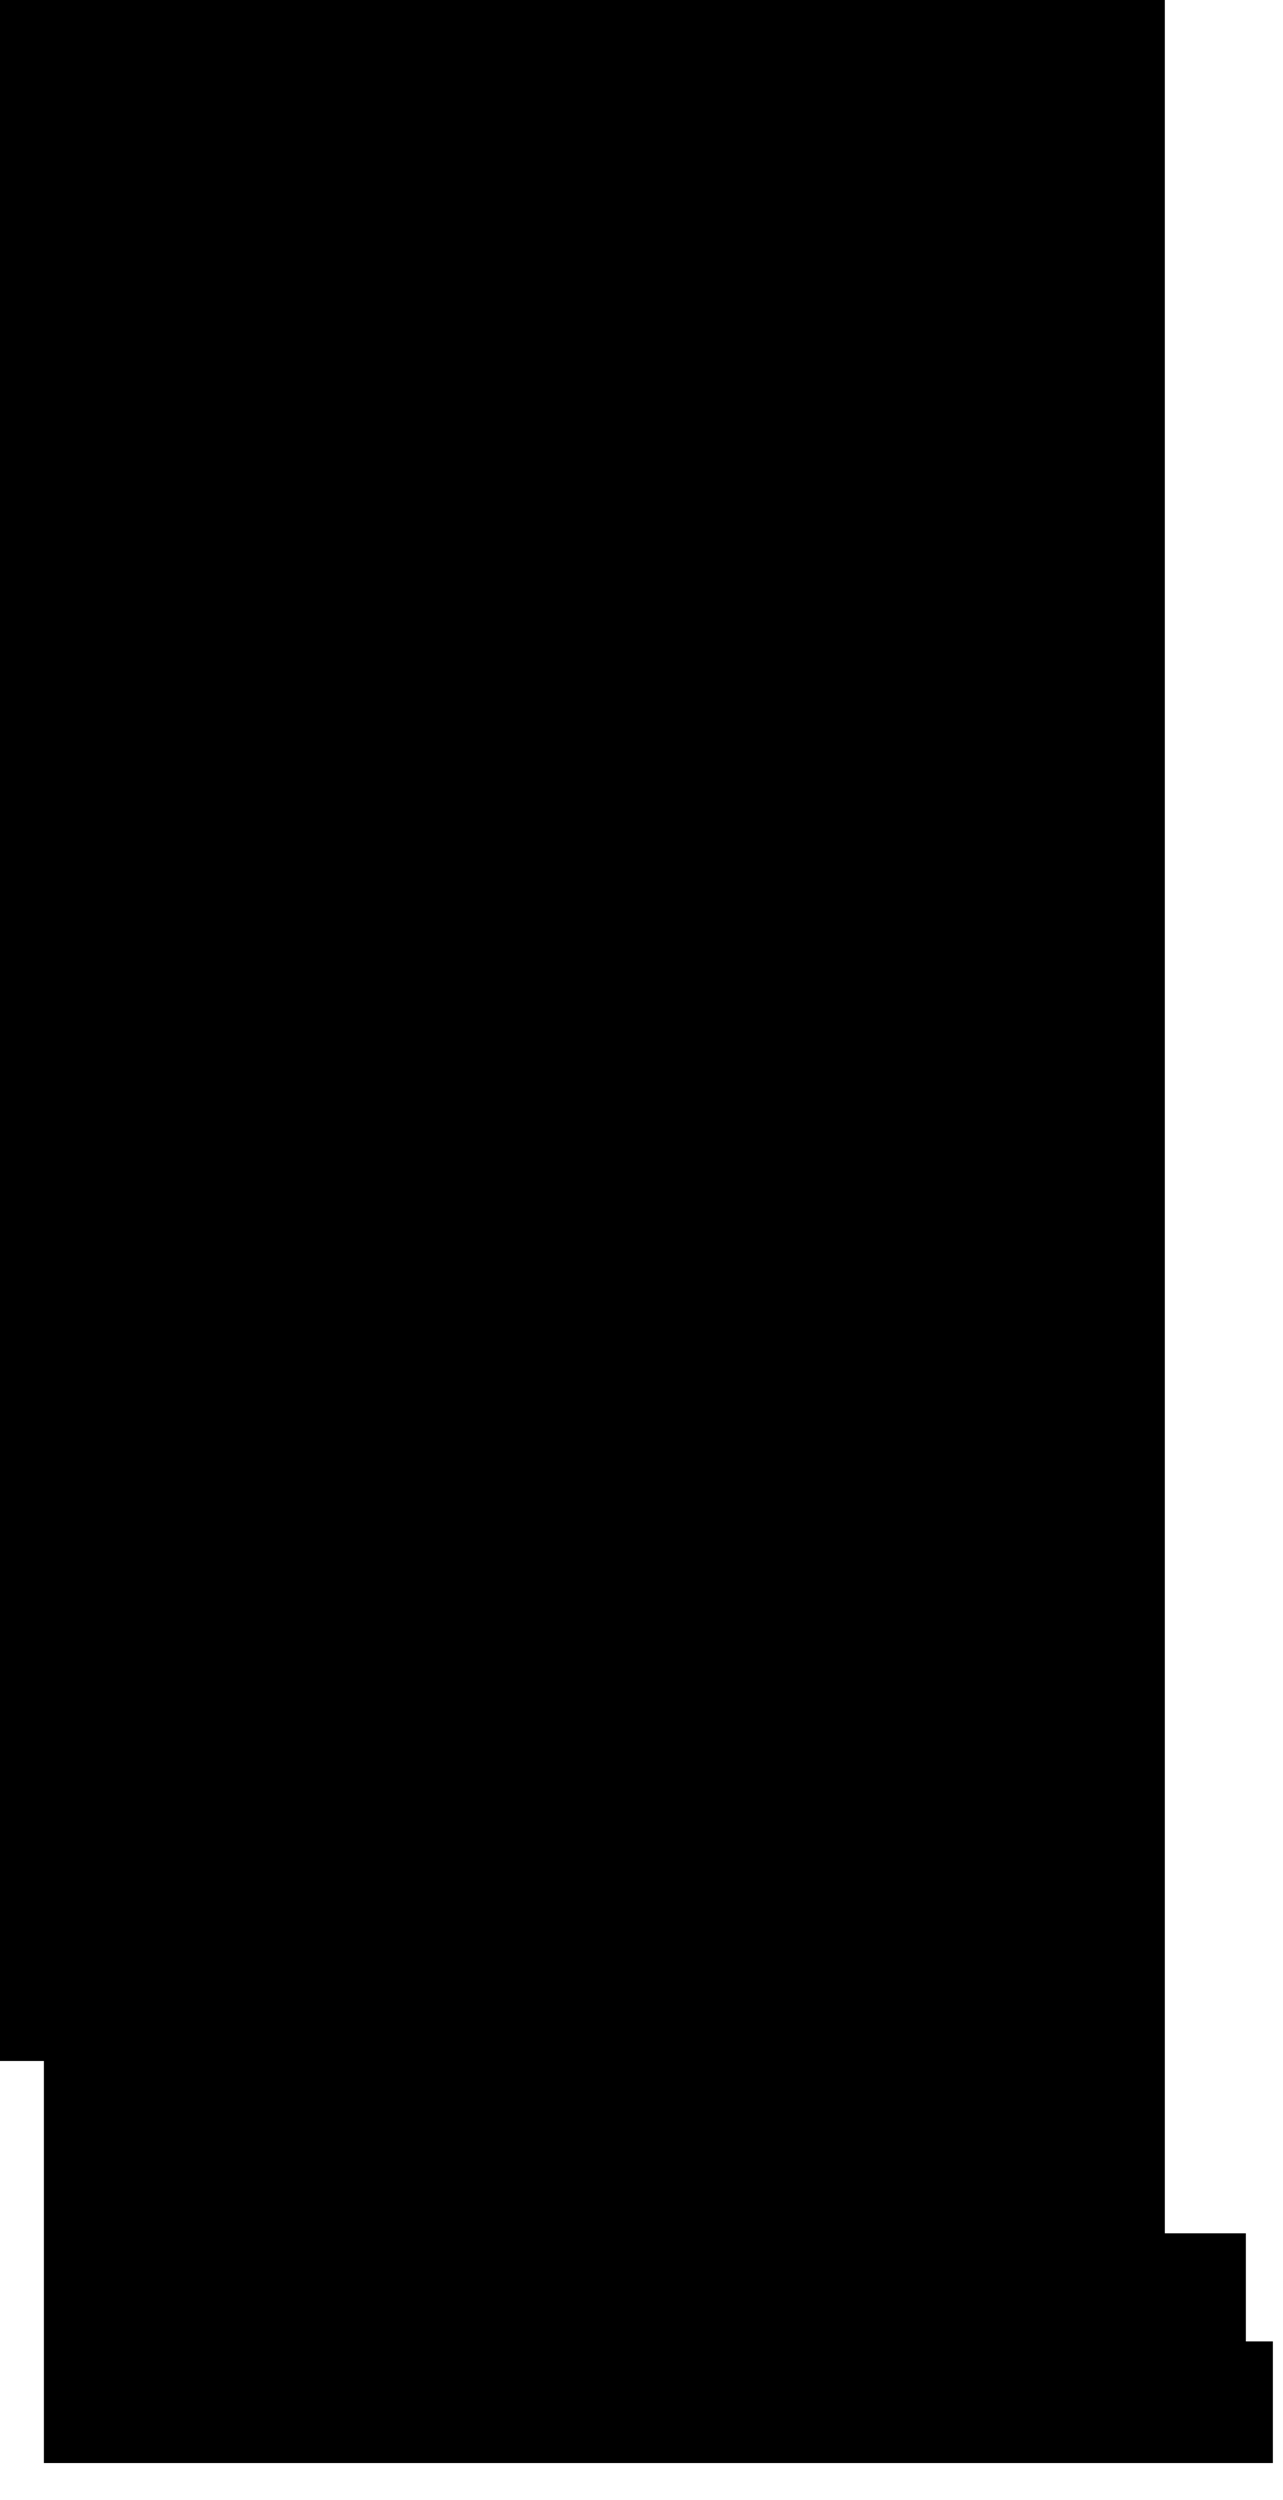 <?xml version="1.0" encoding="utf-8"?>
<svg version="1.1" id="Layer_1"
xmlns="http://www.w3.org/2000/svg"
xmlns:xlink="http://www.w3.org/1999/xlink"
xmlns:author="http://www.sothink.com"
width="19px" height="37px"
xml:space="preserve">
<g id="1556" transform="matrix(1, 0, 0, 1, 0, 18.2)">
<path style="fill:#000000;fill-opacity:1" d="M17.25,-18.2L17.25 14.85L18.45 14.85L18.45 16.45L18.85 16.45L18.85 18.25L0.65 18.25L0.65 12.3L0 12.3L0 -18.2L17.25 -18.2" />
</g>
</svg>
